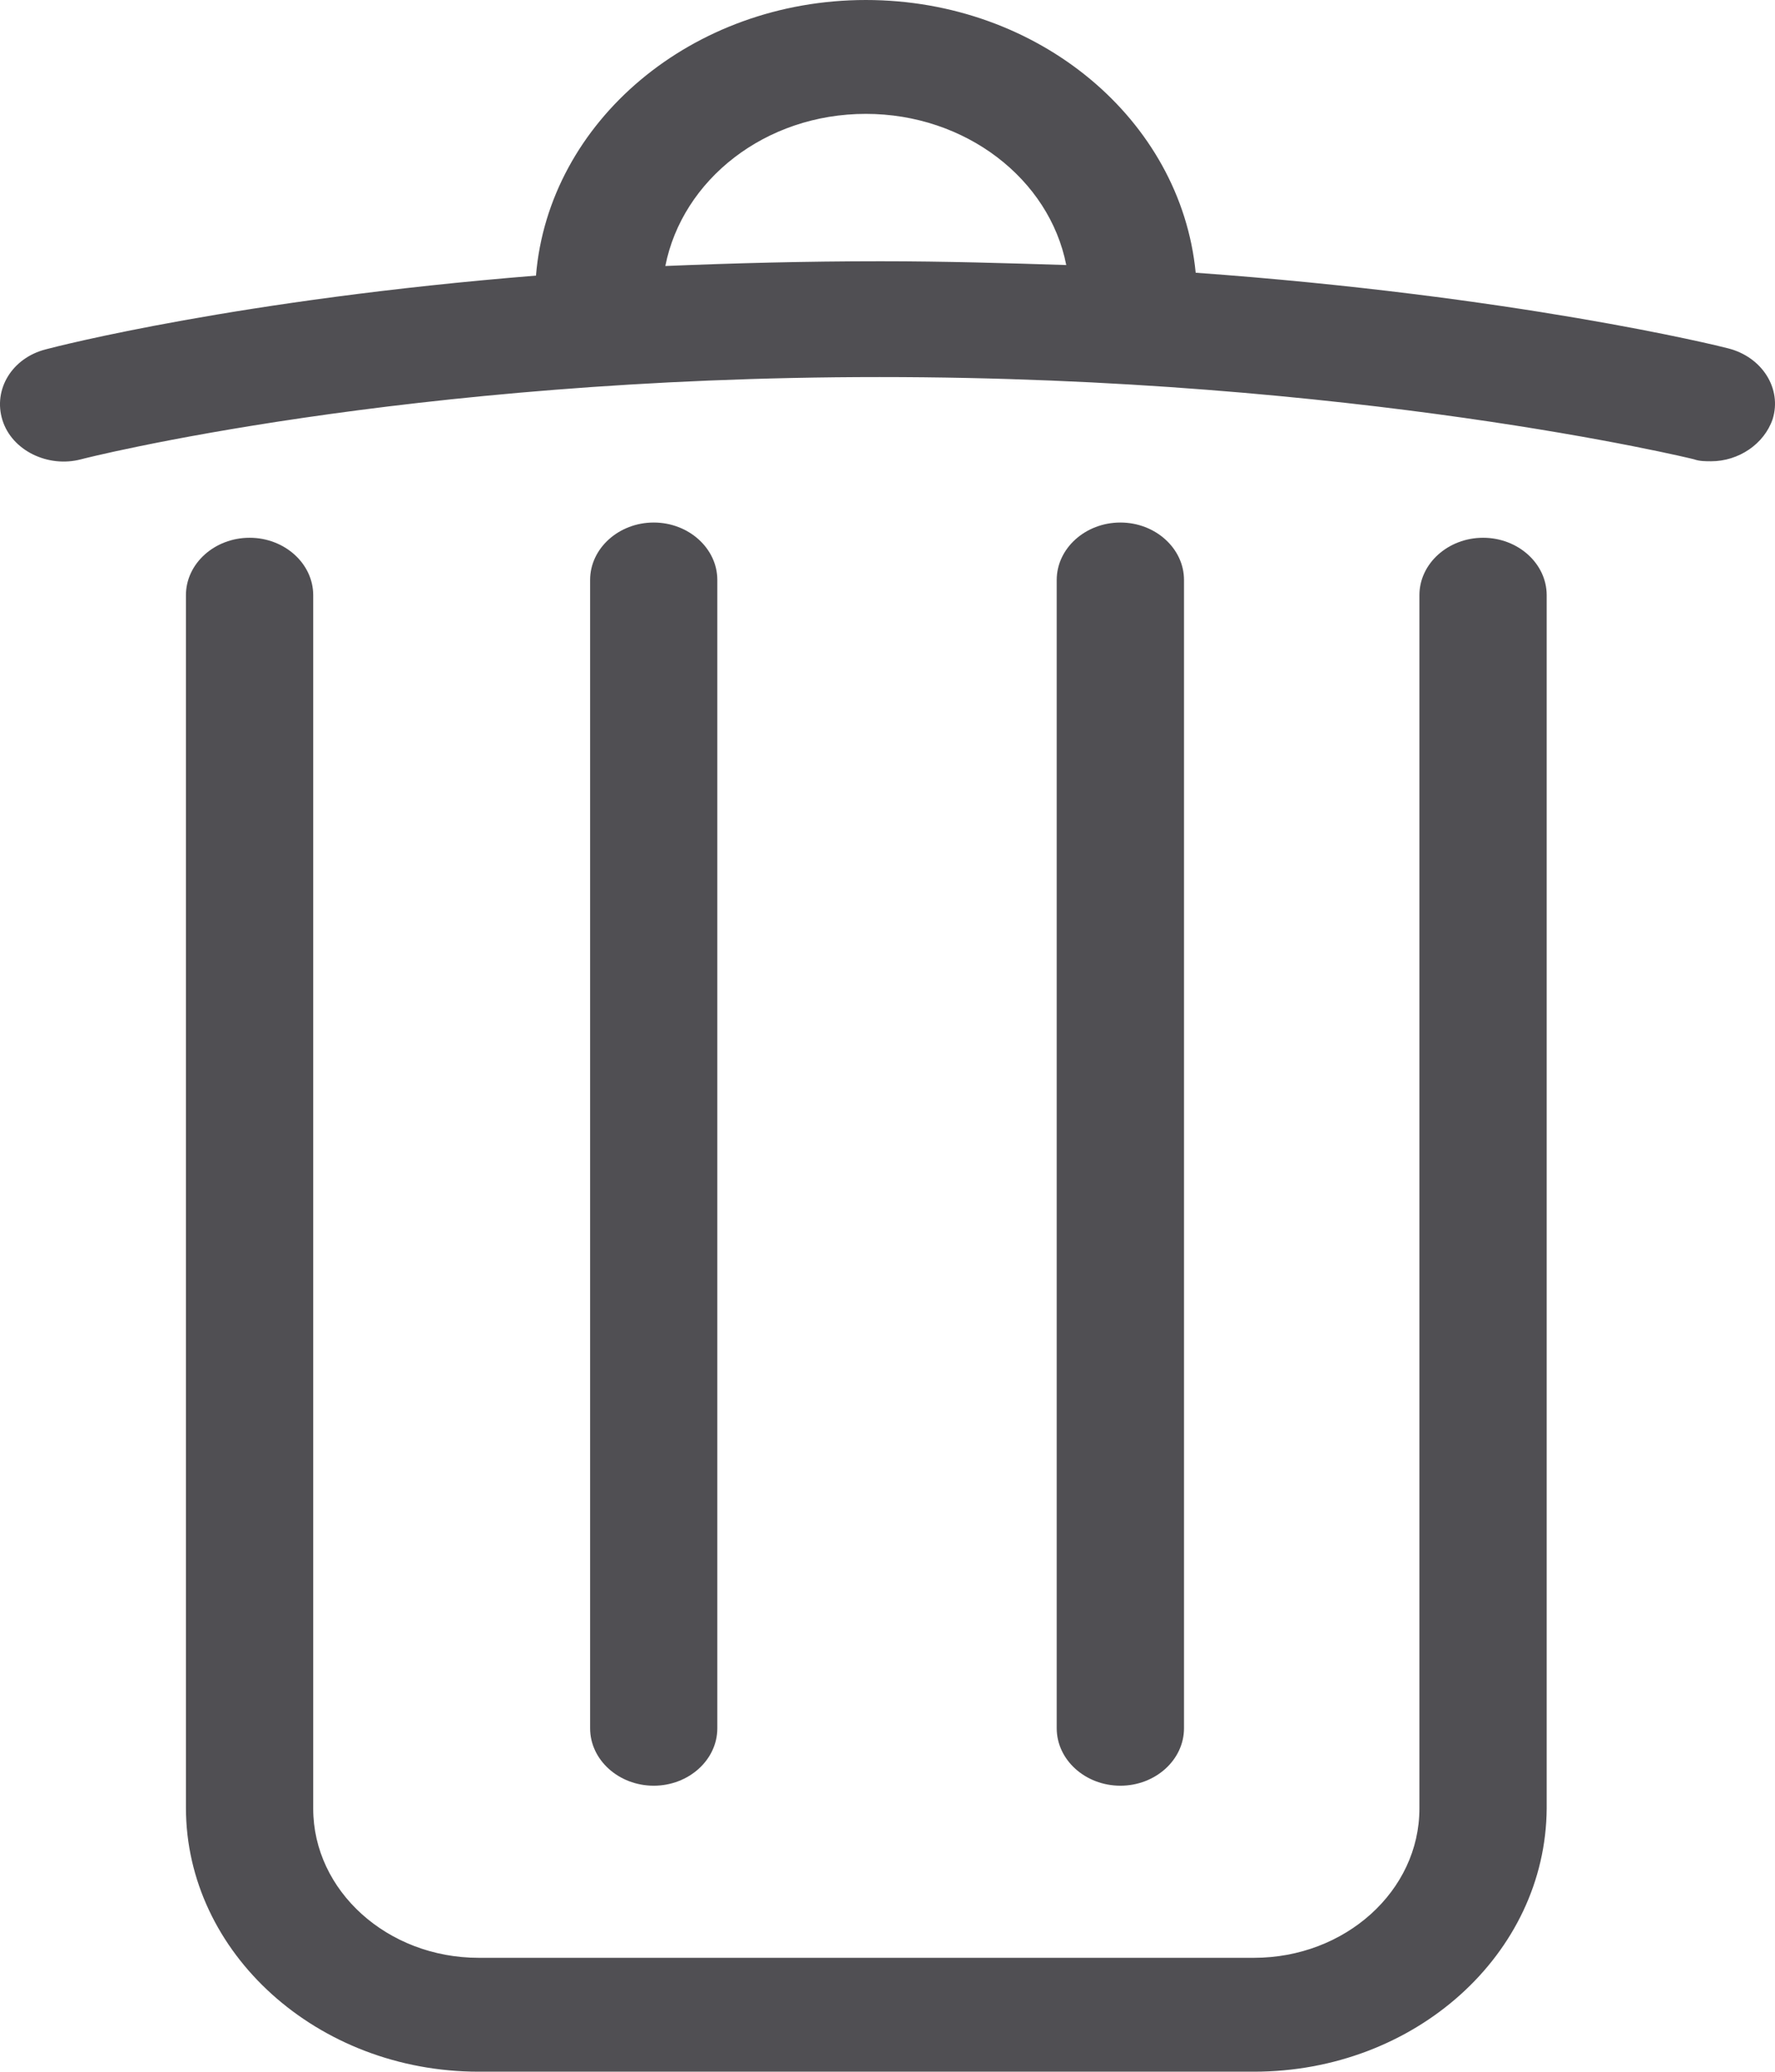 <svg width="24" height="28" viewBox="0 0 24 28" fill="none" xmlns="http://www.w3.org/2000/svg">
<path d="M16.955 27.999H6.472C4.292 27.999 2.514 26.395 2.514 24.43V8.044C2.514 7.617 2.901 7.268 3.375 7.268C3.848 7.268 4.235 7.617 4.235 8.044V24.443C4.235 25.555 5.239 26.46 6.472 26.46H16.955C18.189 26.46 19.192 25.555 19.192 24.443V8.044C19.192 7.617 19.58 7.268 20.053 7.268C20.526 7.268 20.913 7.617 20.913 8.044V24.443C20.899 26.409 19.135 27.999 16.955 27.999Z" fill="#504F53"/>
<path d="M8.839 24.134C8.366 24.134 7.979 23.785 7.979 23.358V7.838C7.979 7.412 8.366 7.062 8.839 7.062C9.312 7.062 9.699 7.412 9.699 7.838V23.358C9.699 23.785 9.312 24.134 8.839 24.134Z" fill="#504F53"/>
<path d="M15.149 24.134C14.675 24.134 14.288 23.785 14.288 23.358V7.838C14.288 7.412 14.675 7.062 15.149 7.062C15.622 7.062 16.009 7.412 16.009 7.838V23.358C16.009 23.785 15.622 24.134 15.149 24.134Z" fill="#504F53"/>
<path d="M23.366 4.708C23.222 4.669 20.469 3.996 16.167 3.686C15.966 1.617 14.044 0 11.707 0C9.355 0 7.419 1.643 7.247 3.725C3.231 4.048 0.765 4.682 0.621 4.721C0.162 4.837 -0.096 5.264 0.033 5.678C0.162 6.091 0.65 6.324 1.094 6.208C1.137 6.195 5.468 5.096 11.893 5.096C18.318 5.096 22.864 6.195 22.907 6.208C22.978 6.234 23.064 6.234 23.136 6.234C23.509 6.234 23.853 6.001 23.968 5.665C24.097 5.251 23.825 4.824 23.366 4.708ZM11.907 3.531C10.889 3.531 9.914 3.557 8.996 3.595C9.226 2.431 10.344 1.539 11.707 1.539C13.055 1.539 14.188 2.418 14.417 3.582C13.628 3.557 12.782 3.531 11.907 3.531Z" fill="#504F53"/>
</svg>
